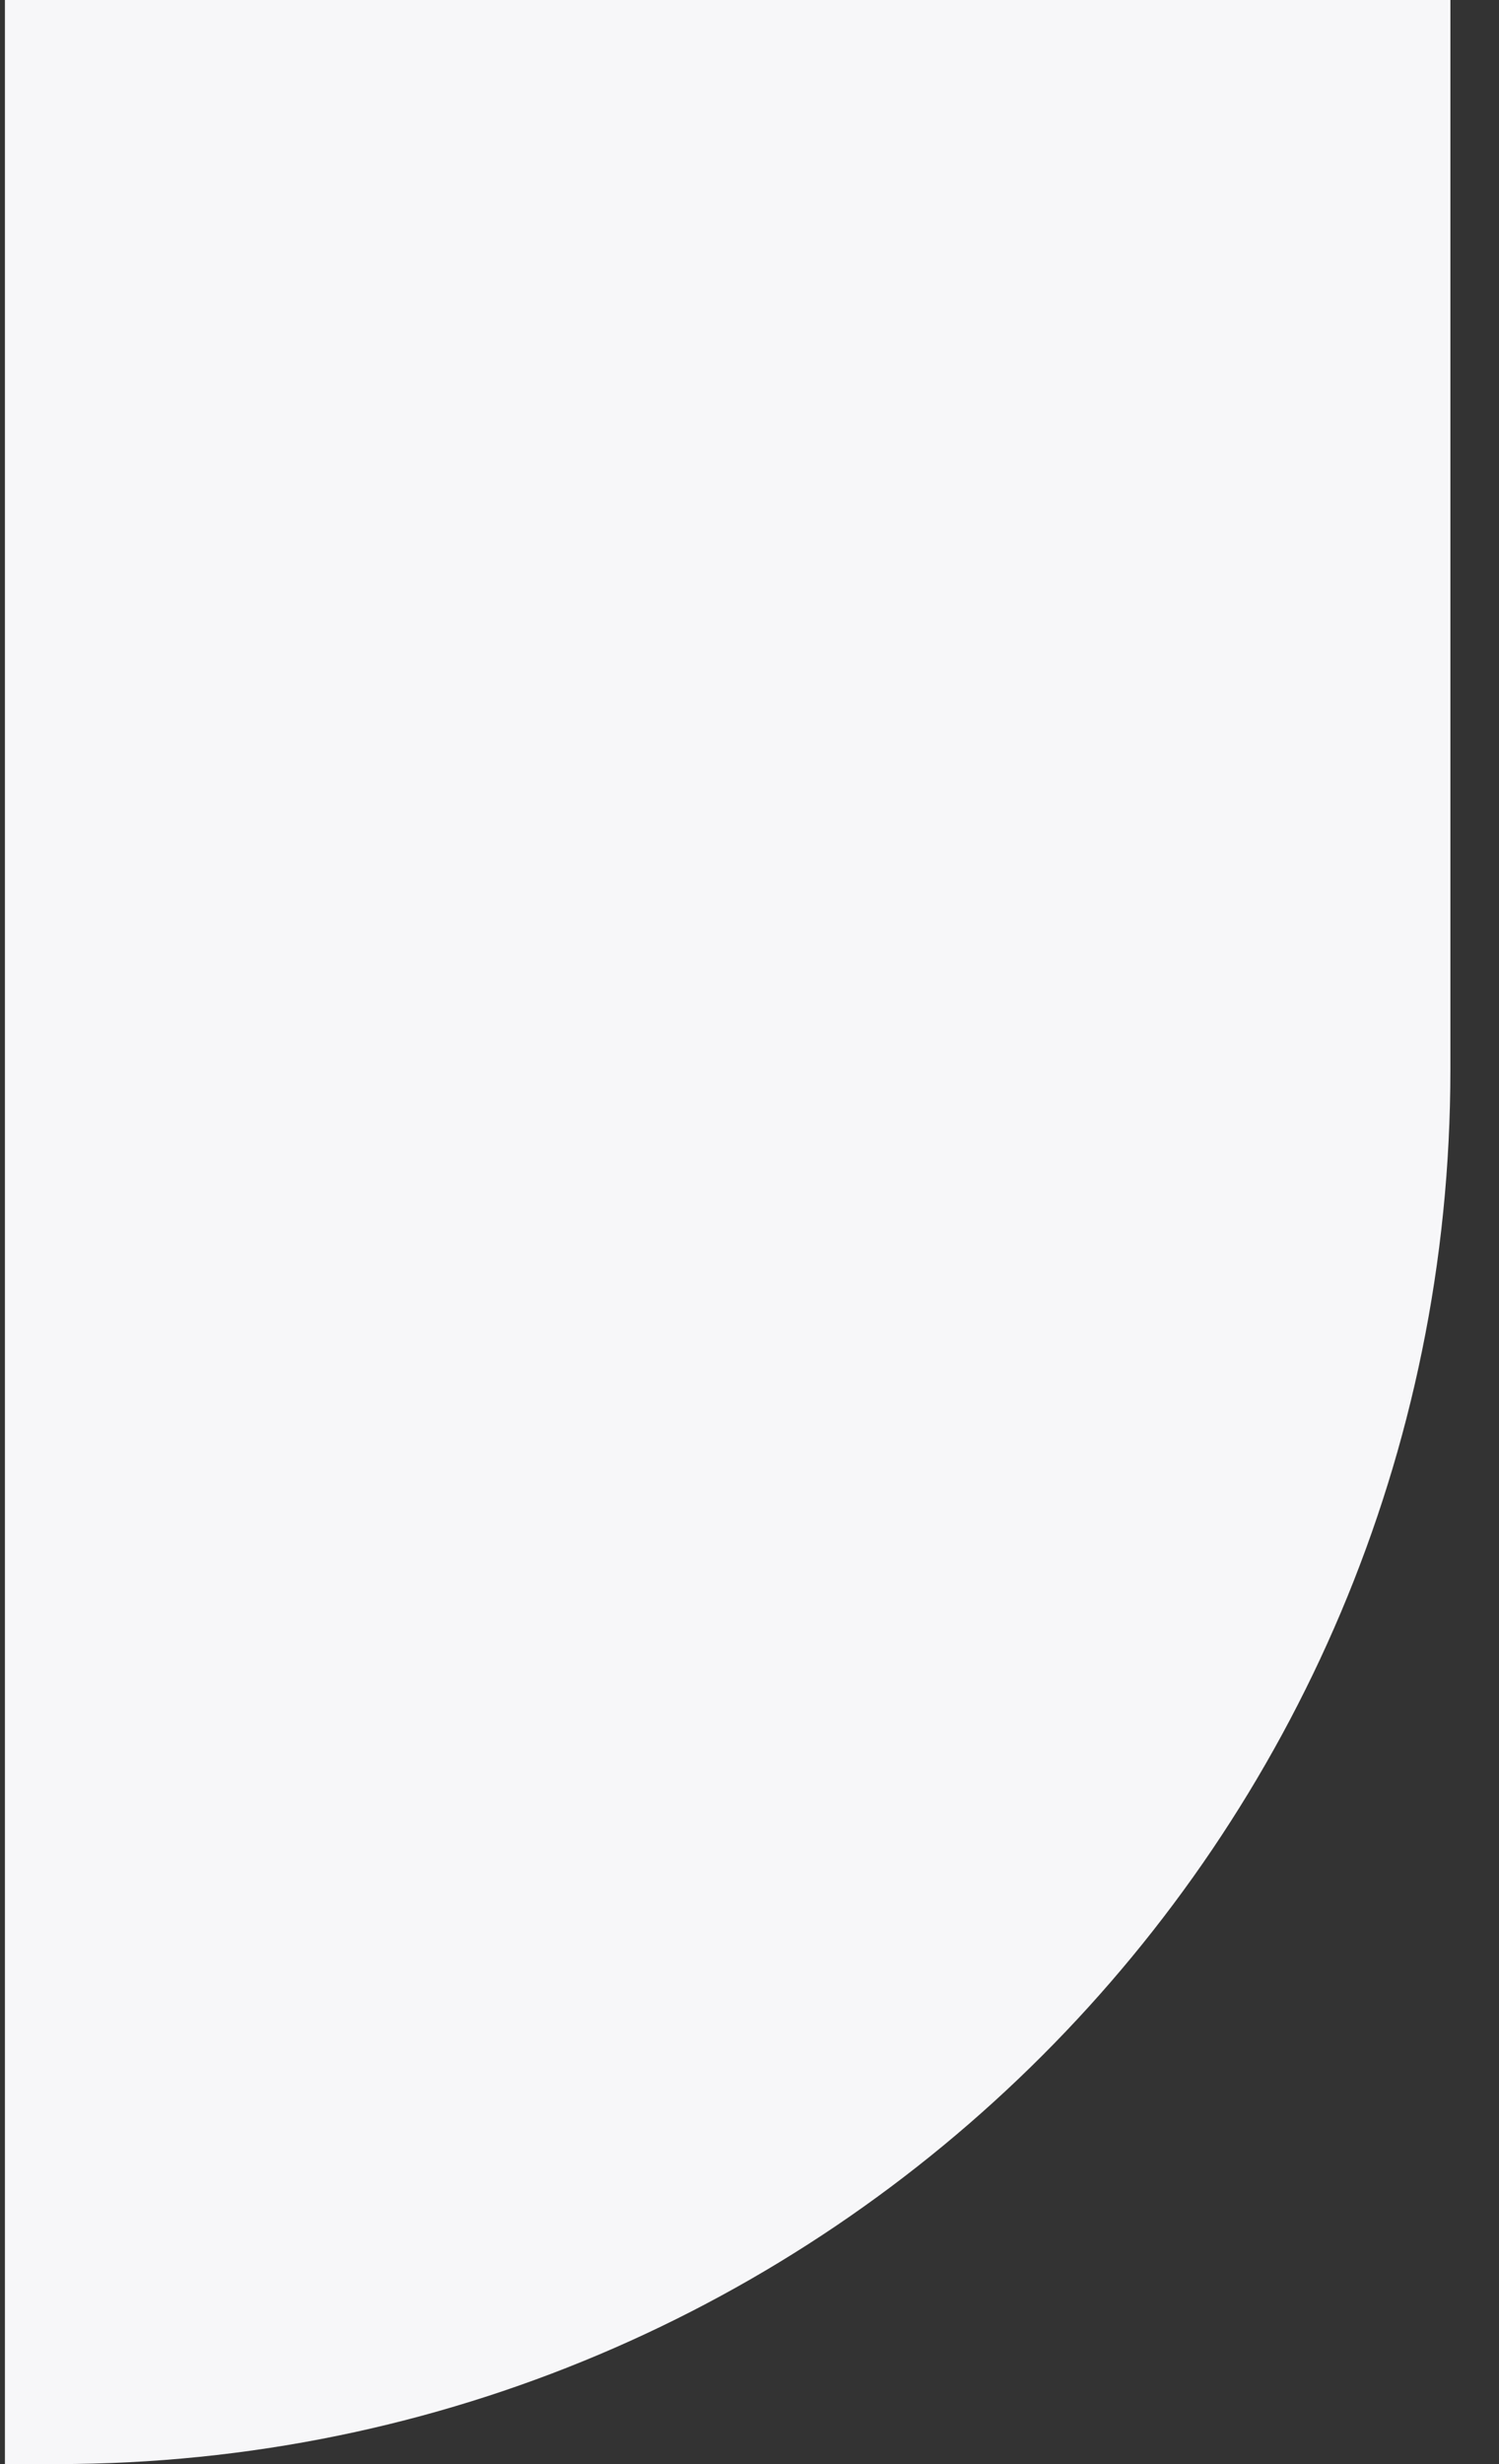 <svg width="28" height="46" viewBox="0 0 28 46" fill="none" xmlns="http://www.w3.org/2000/svg">
<rect x="0" y="0" width="28" height="46" fill="#333333" stroke="none"/>
<g id=".menu-item/right">
<path id="Rectangle 155" d="M27.092 19.968V0H0.092V46H1.06C15.437 46 27.092 34.345 27.092 19.968Z" fill="#F7F7F9"/>
</g>
</svg>
